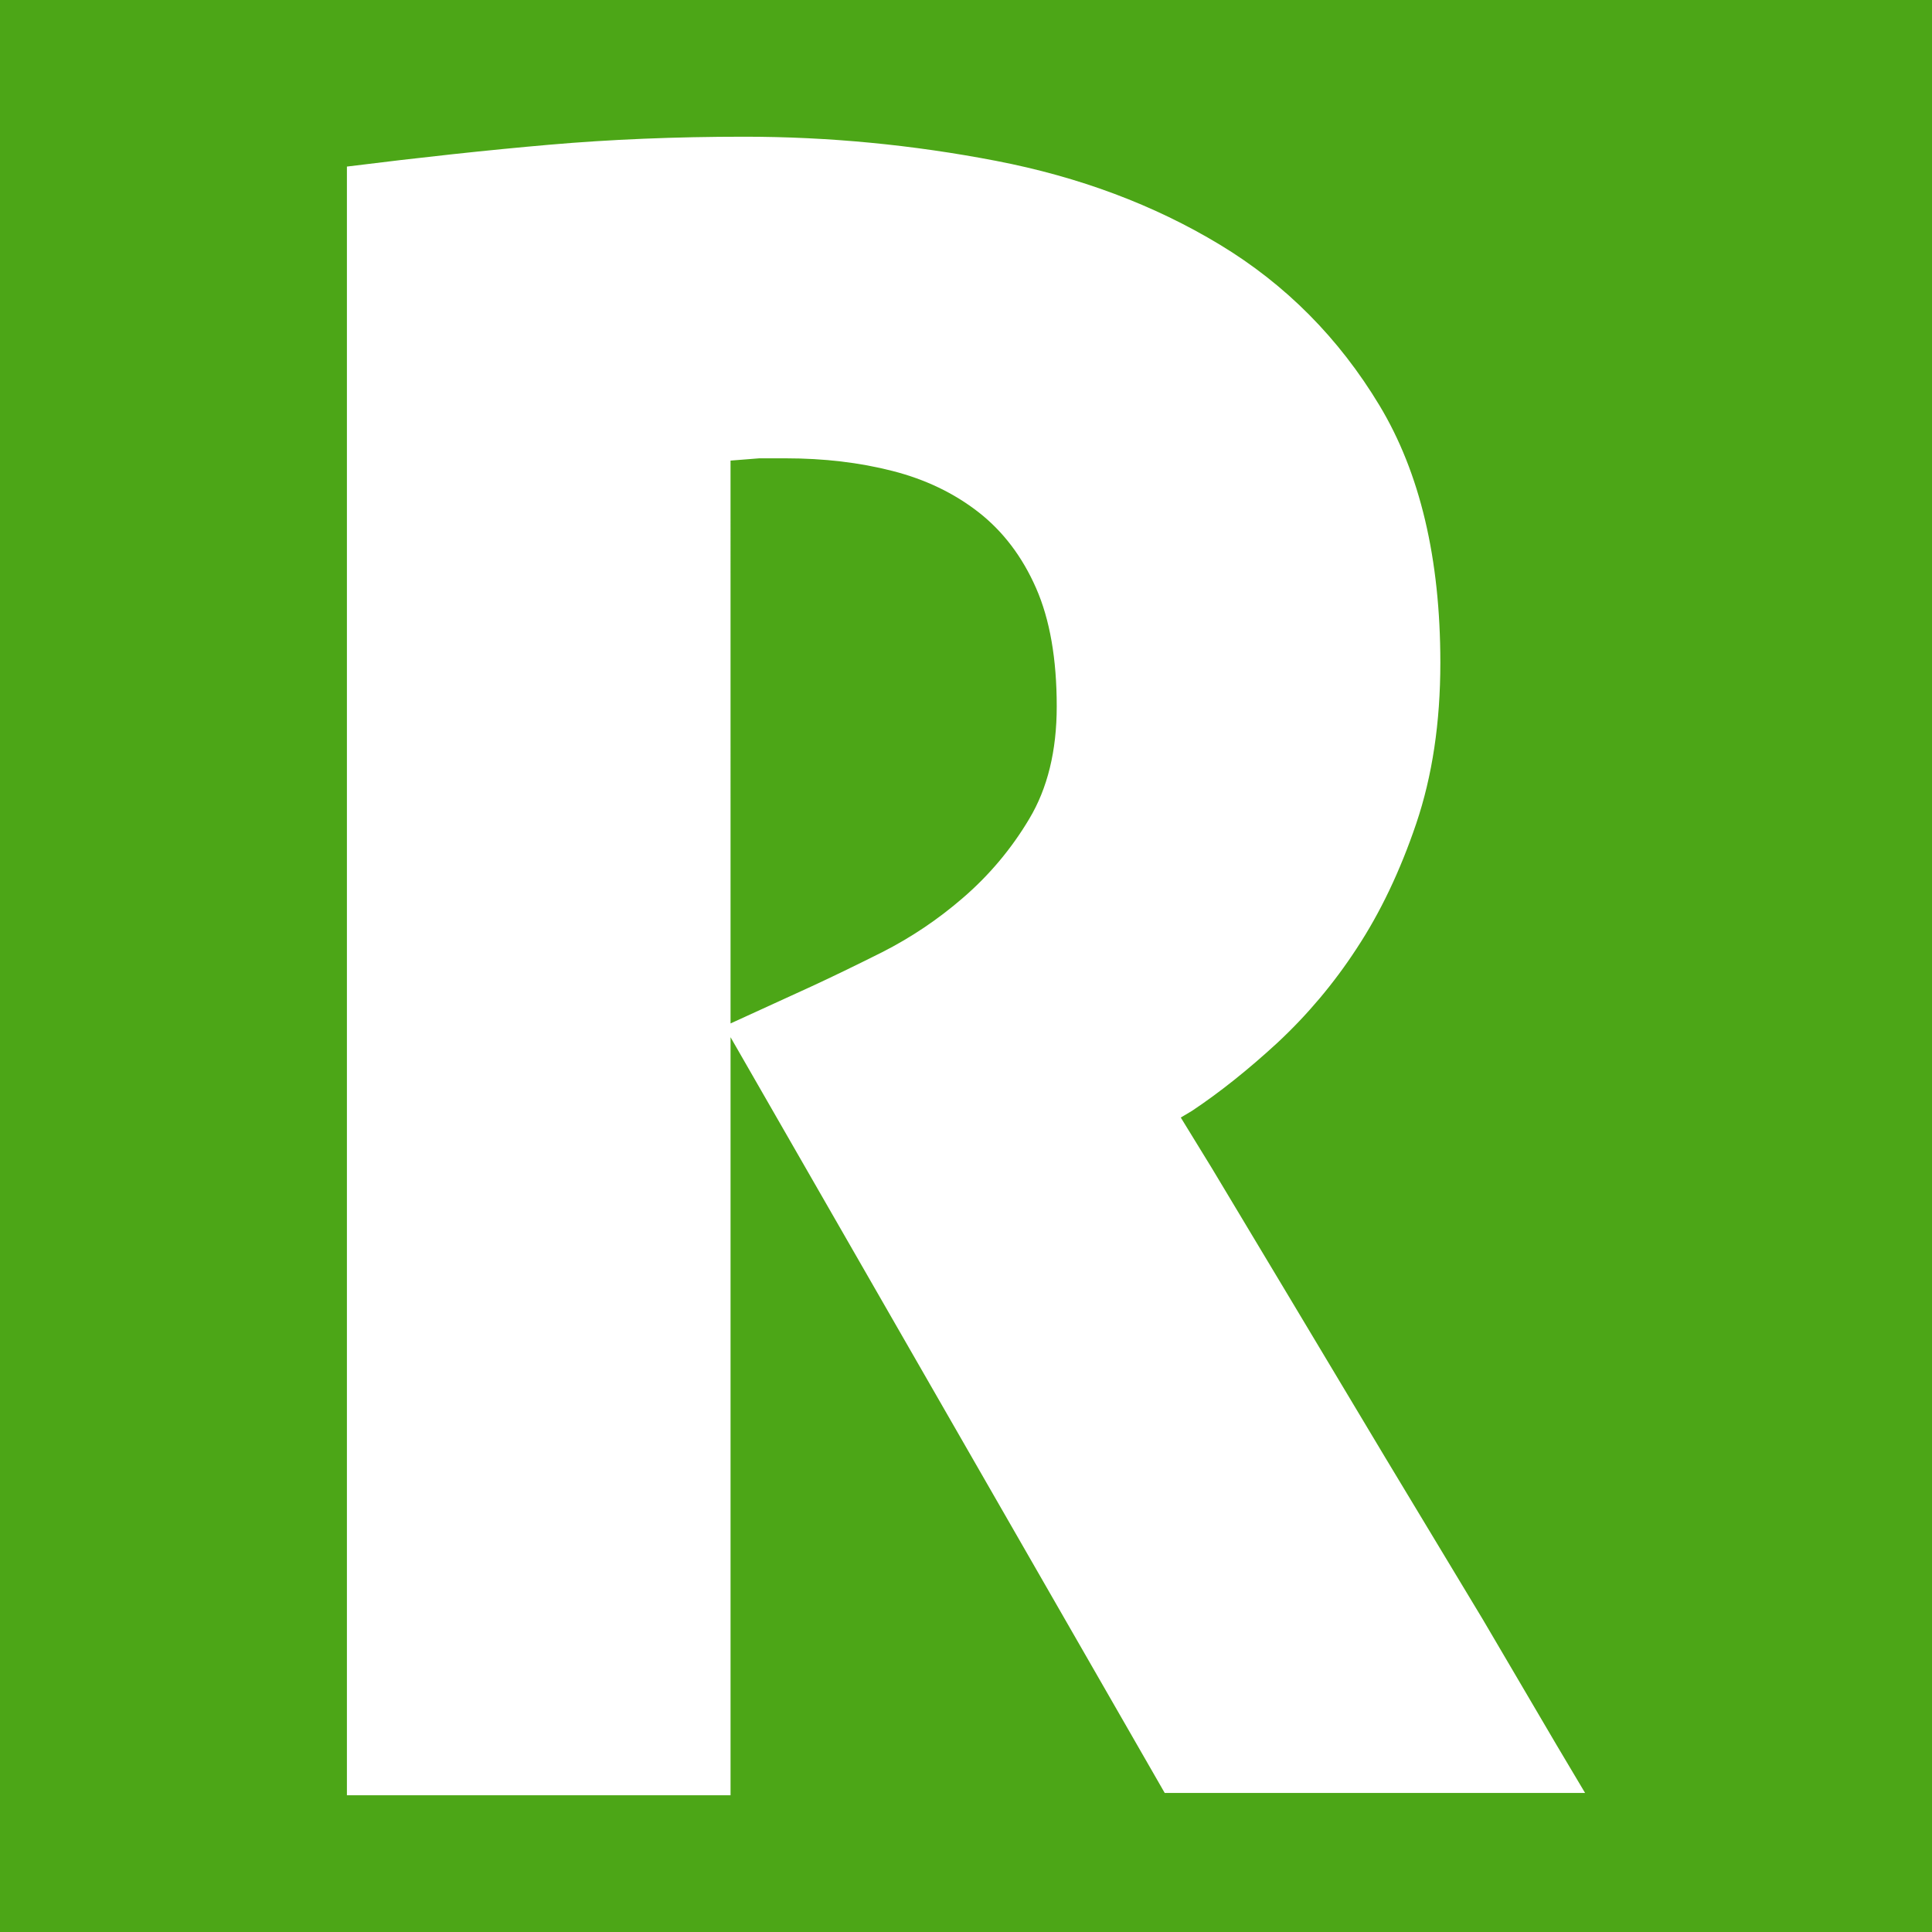 <?xml version="1.0" encoding="UTF-8" standalone="no"?>
<svg
   viewBox="0 0 106.894 106.894"
   version="1.1"
   id="svg12"
   sodipodi:docname="rakabo-head-for-favicon.svg"
   width="106.894"
   height="106.894"
   inkscape:export-filename="/home/emilien/Code/rakabo/the-big-fucking-chat-client/public/logo512.png"
   inkscape:export-xdpi="459.82001"
   inkscape:export-ydpi="459.82001"
   inkscape:version="1.1 (1:1.1+202105261517+ce6663b3b7)"
   xmlns:inkscape="http://www.inkscape.org/namespaces/inkscape"
   xmlns:sodipodi="http://sodipodi.sourceforge.net/DTD/sodipodi-0.dtd"
   xmlns="http://www.w3.org/2000/svg"
   xmlns:svg="http://www.w3.org/2000/svg">
  <defs
     id="defs16" />
  <sodipodi:namedview
     id="namedview14"
     pagecolor="#ffffff"
     bordercolor="#666666"
     borderopacity="1.0"
     inkscape:pageshadow="2"
     inkscape:pageopacity="0.0"
     inkscape:pagecheckerboard="0"
     showgrid="false"
     inkscape:zoom="3.5703379"
     inkscape:cx="88.366986"
     inkscape:cy="68.200828"
     inkscape:window-width="1848"
     inkscape:window-height="1016"
     inkscape:window-x="1992"
     inkscape:window-y="27"
     inkscape:window-maximized="1"
     inkscape:current-layer="svg12" />
  <rect
     style="fill:#4ca617;fill-opacity:1;stroke-width:16.091;stroke-linecap:round;stroke-linejoin:round"
     id="rect120"
     width="106.894"
     height="106.894"
     x="0"
     y="0" />
  <path
     d="m 19.194,9.216 c 4.066,-0.508 7.796,-0.912 11.184,-1.207 3.389,-0.296 6.99,-0.445 10.804,-0.445 4.659,0 9.299,0.445 13.917,1.334 4.618,0.89 8.748,2.436 12.392,4.639 3.643,2.203 6.588,5.168 8.834,8.897 2.244,3.728 3.367,8.472 3.367,14.234 0,3.305 -0.445,6.27 -1.334,8.897 -0.89,2.627 -1.991,4.936 -3.305,6.926 -1.244,1.909 -2.716,3.66 -4.384,5.212 -1.611,1.482 -3.178,2.732 -4.703,3.749 l -0.635,0.38 1.716,2.796 4.194,6.992 5.402,9.023 5.401,8.961 4.068,6.926 1.588,2.67 H 64.441 L 40.42,57.387 V 99.329 H 19.194 Z m 21.226,47.409 4.448,-2.035 c 1.102,-0.508 2.416,-1.143 3.94,-1.906 1.598,-0.812 3.092,-1.815 4.448,-2.988 1.459,-1.251 2.705,-2.732 3.687,-4.384 1.017,-1.694 1.524,-3.772 1.524,-6.229 0,-2.626 -0.38,-4.808 -1.143,-6.545 -0.763,-1.737 -1.824,-3.135 -3.178,-4.194 -1.357,-1.059 -2.945,-1.822 -4.767,-2.287 -1.822,-0.467 -3.791,-0.699 -5.91,-0.699 h -1.462 l -1.588,0.126 z"
     fill="#4ca617"
     id="path10"
     sodipodi:nodetypes="ccscccscccccccccccccccccccccssccsccc"
     style="fill:#ffffff;stroke-width:1.52" />
</svg>

